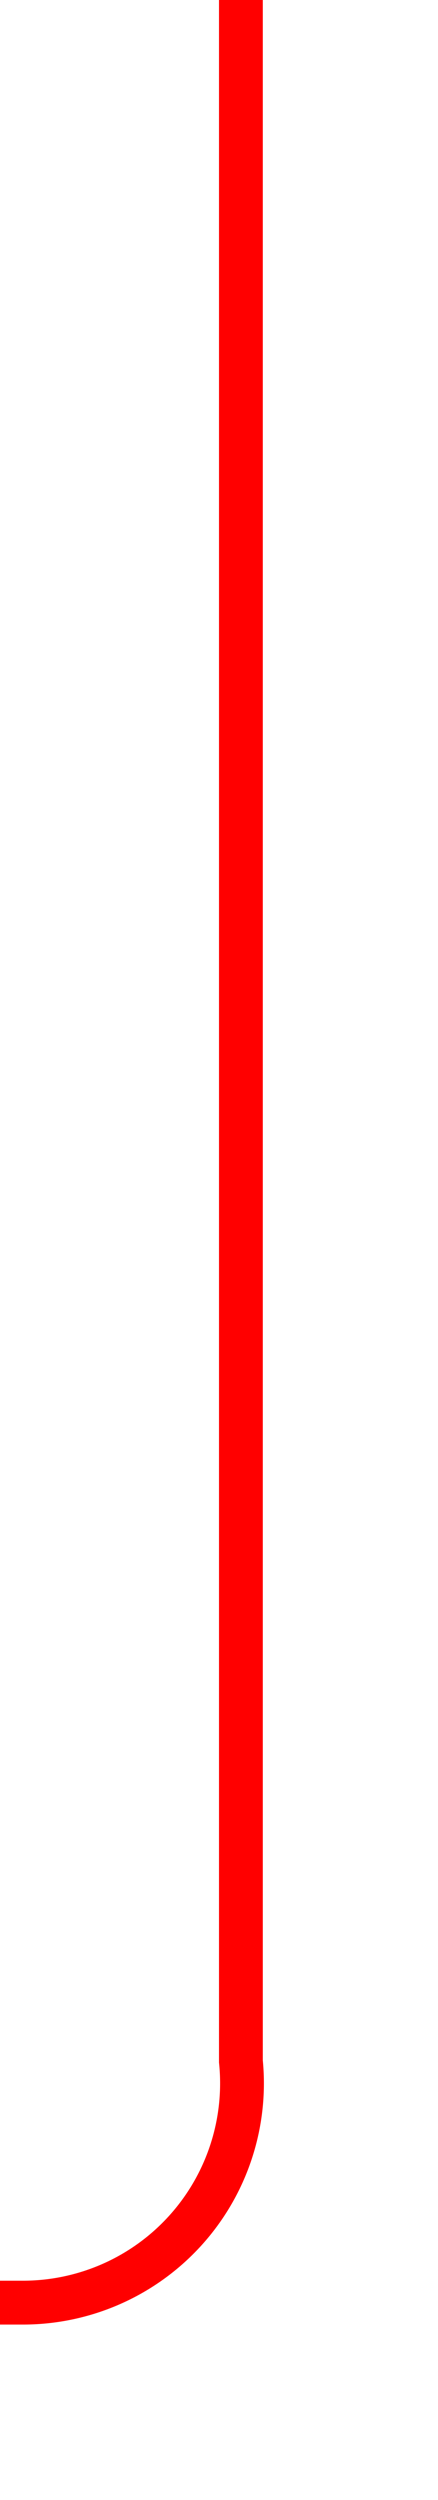 ﻿<?xml version="1.0" encoding="utf-8"?>
<svg version="1.1" xmlns:xlink="http://www.w3.org/1999/xlink" width="10px" height="57px" preserveAspectRatio="xMidYMin meet" viewBox="1899 798  8 57" xmlns="http://www.w3.org/2000/svg">
  <path d="M 1903.5 798  L 1903.5 845  A 5 5 0 0 1 1898.5 850.5 L 1713 850.5  A 5 5 0 0 0 1708.5 855.5 L 1708.5 861  " stroke-width="1" stroke="#ff0000" fill="none" />
  <path d="M 1713.146 855.946  L 1708.5 860.593  L 1703.854 855.946  L 1703.146 856.654  L 1708.146 861.654  L 1708.5 862.007  L 1708.854 861.654  L 1713.854 856.654  L 1713.146 855.946  Z " fill-rule="nonzero" fill="#ff0000" stroke="none" />
</svg>